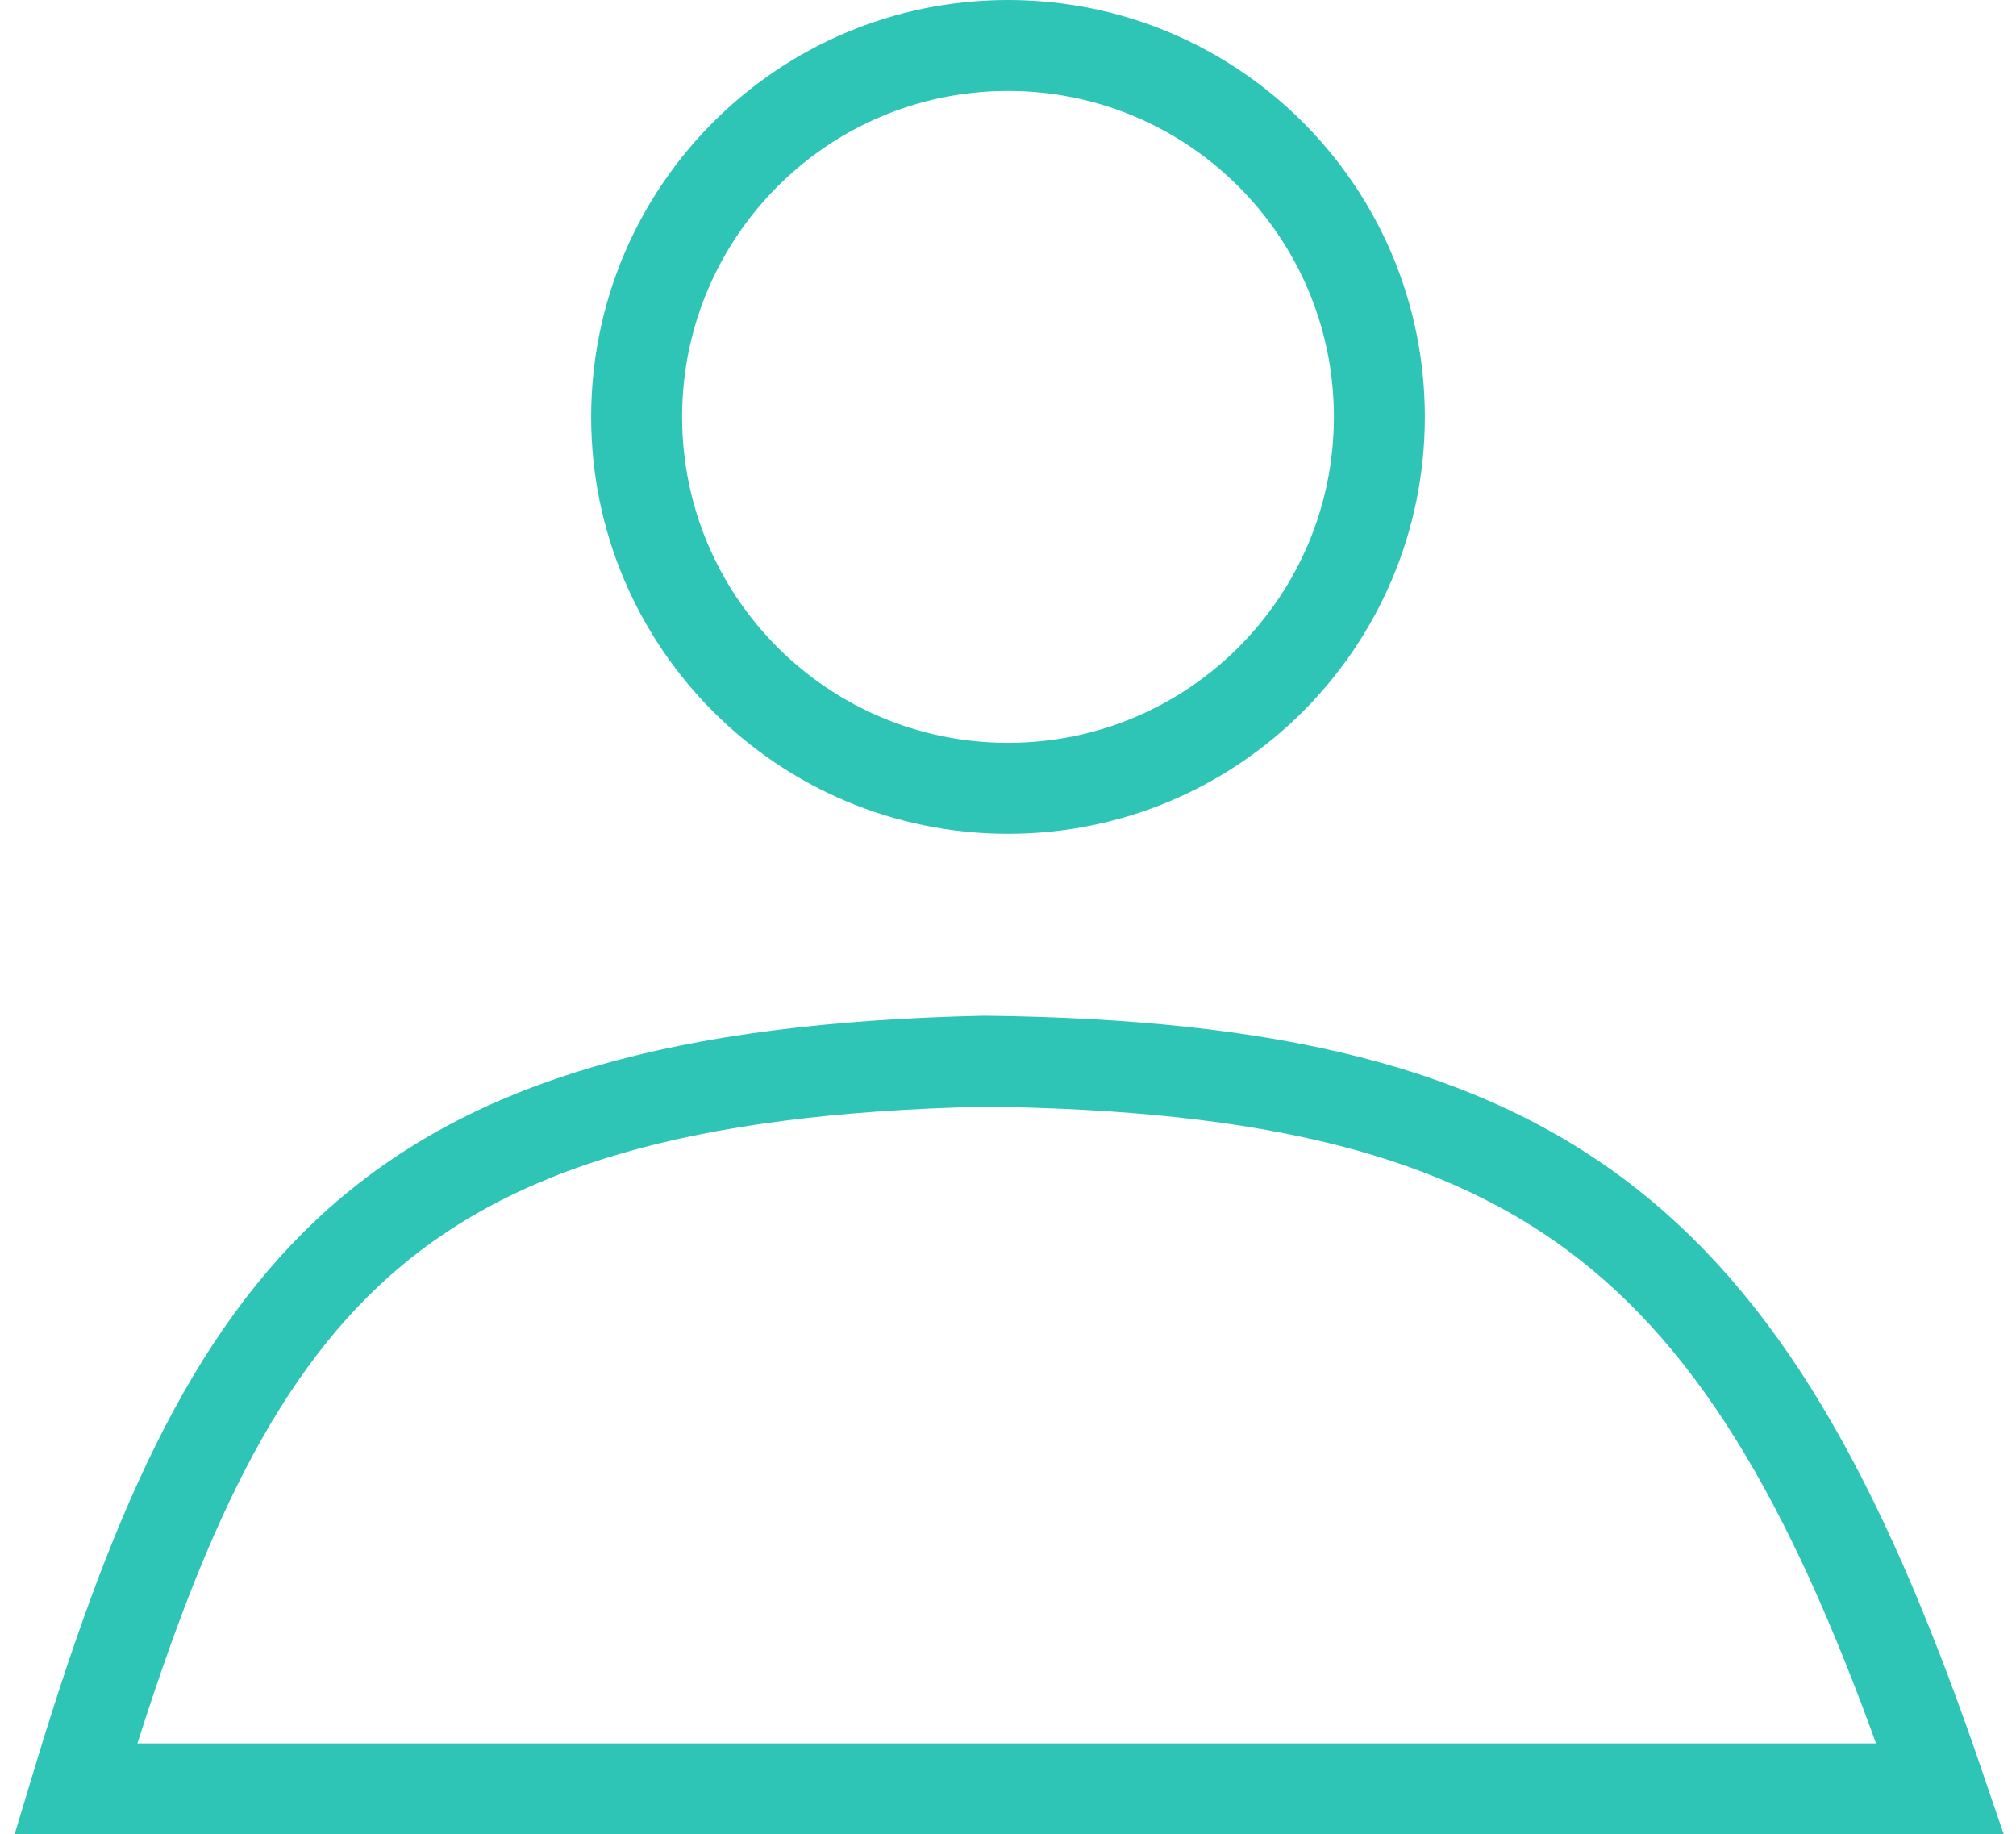 <svg width="133" height="121" viewBox="0 0 133 121" fill="none" xmlns="http://www.w3.org/2000/svg">
<path d="M128 118H5C15.013 84.785 25.053 70.887 64.946 70C102.738 70.444 115.79 82.172 128 118Z" stroke="#2EC4B6" stroke-width="6"/>
<path d="M66.5 3C80.031 3 91 13.969 91 27.5C91 41.031 80.031 52 66.5 52C52.969 52 42 41.031 42 27.5C42 13.969 52.969 3 66.5 3Z" stroke="#2EC4B6" stroke-width="6"/>
</svg>
